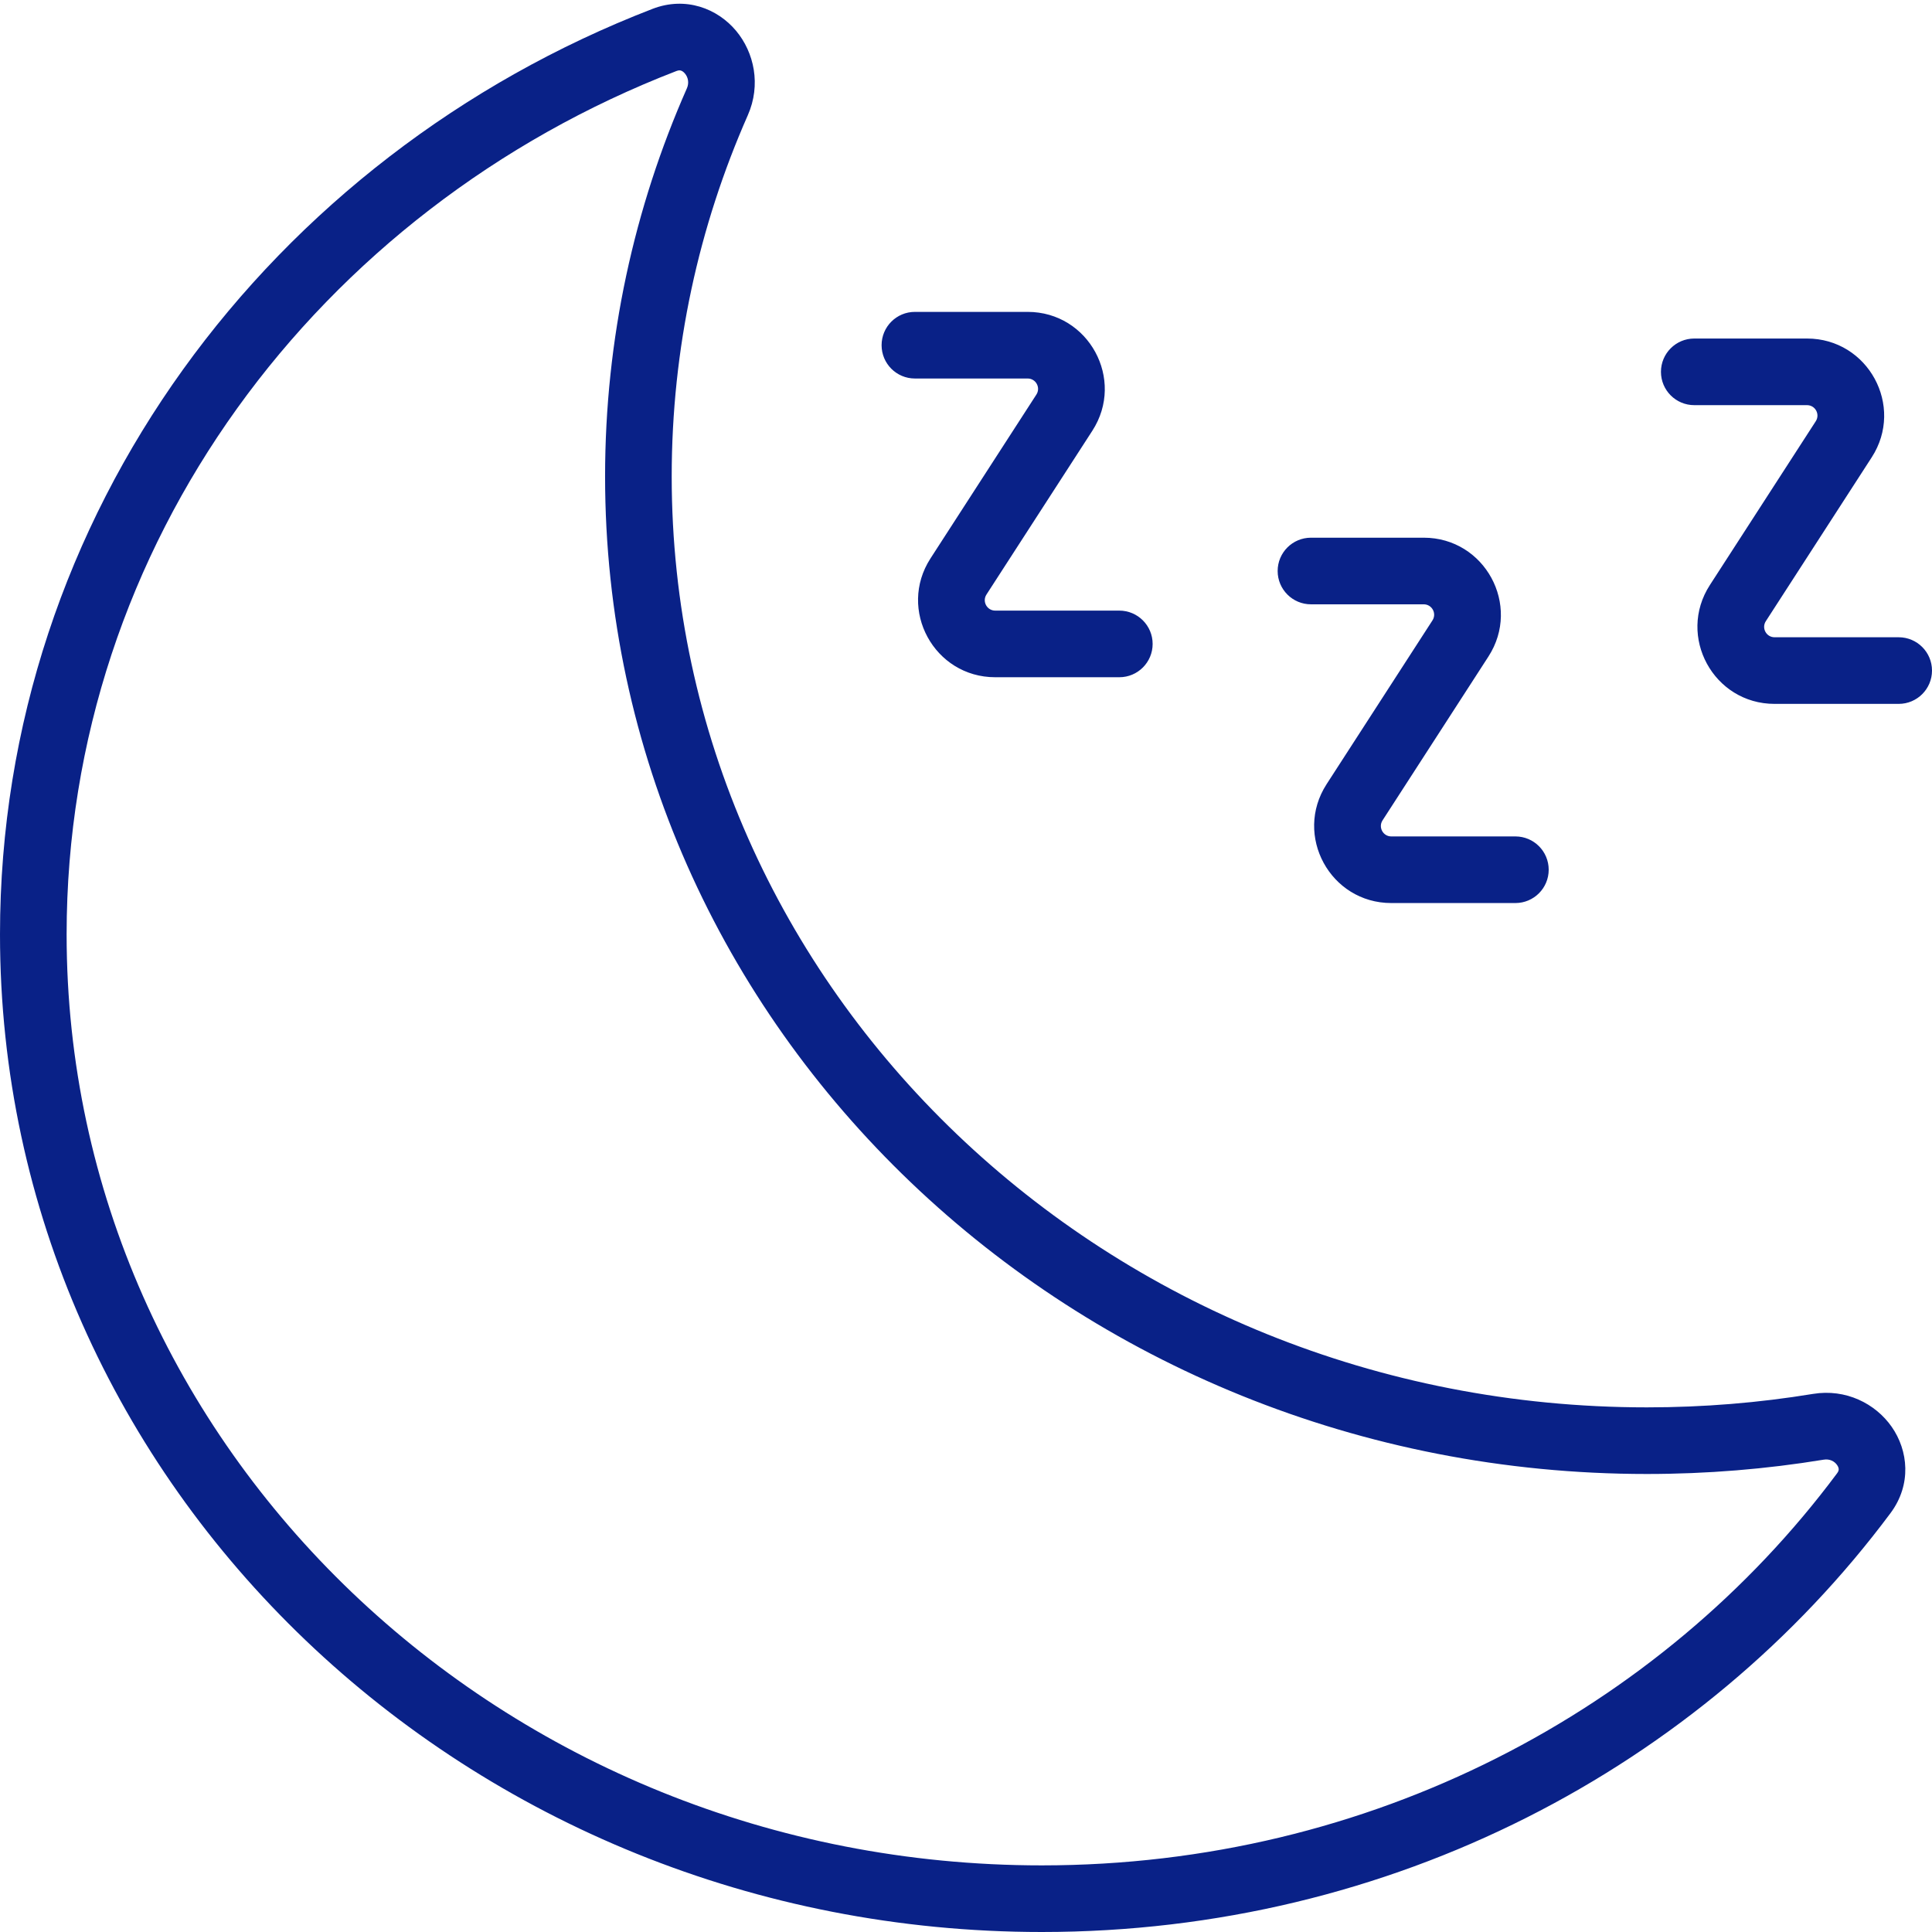 <svg width="58" height="58" viewBox="0 0 58 58" fill="none" xmlns="http://www.w3.org/2000/svg">
<path fill-rule="evenodd" clip-rule="evenodd" d="M22.098 0.925C22.642 1.577 22.852 2.548 22.45 3.459C20.979 6.793 20.165 10.456 20.165 14.302C20.165 29.696 33.23 42.25 49.441 42.25C51.142 42.25 52.808 42.112 54.428 41.846C55.412 41.685 56.299 42.134 56.788 42.831C57.288 43.545 57.394 44.566 56.755 45.424C51.079 53.043 41.775 58 31.276 58C14.045 58 0 44.634 0 28.052C0 15.446 8.127 4.691 19.587 0.267C20.586 -0.119 21.541 0.258 22.098 0.925ZM20.441 2.119C20.417 2.112 20.377 2.105 20.307 2.132C9.55 6.285 2 16.343 2 28.052C2 43.446 15.064 56 31.276 56C41.139 56 49.85 51.346 55.151 44.229C55.196 44.169 55.199 44.13 55.199 44.109C55.199 44.08 55.188 44.033 55.15 43.98C55.072 43.868 54.926 43.791 54.751 43.82C53.025 44.103 51.25 44.25 49.441 44.25C32.211 44.25 18.165 30.884 18.165 14.302C18.165 10.171 19.04 6.233 20.621 2.651C20.693 2.488 20.657 2.319 20.562 2.207C20.517 2.153 20.472 2.128 20.441 2.119ZM26.466 10.363C26.466 9.811 26.913 9.363 27.466 9.363H30.851C32.683 9.363 33.787 11.392 32.793 12.931L29.614 17.849C29.48 18.057 29.629 18.331 29.877 18.331H33.603C34.155 18.331 34.603 18.779 34.603 19.331C34.603 19.884 34.155 20.331 33.603 20.331H29.877C28.045 20.331 26.94 18.302 27.934 16.764L31.113 11.845C31.248 11.637 31.098 11.363 30.851 11.363H27.466C26.913 11.363 26.466 10.915 26.466 10.363ZM49.863 11.163C49.863 10.611 50.311 10.163 50.863 10.163H54.248C56.08 10.163 57.185 12.192 56.19 13.73L53.011 18.649C52.877 18.857 53.026 19.131 53.274 19.131H57C57.552 19.131 58 19.579 58 20.131C58 20.683 57.552 21.131 57 21.131H53.274C51.442 21.131 50.337 19.102 51.332 17.563L54.511 12.645C54.645 12.437 54.496 12.163 54.248 12.163H50.863C50.311 12.163 49.863 11.715 49.863 11.163ZM38.356 17.142C38.356 16.589 38.804 16.142 39.356 16.142H42.742C44.574 16.142 45.678 18.171 44.684 19.709L41.505 24.628C41.371 24.836 41.52 25.11 41.767 25.11H45.493C46.046 25.11 46.493 25.558 46.493 26.11C46.493 26.662 46.046 27.11 45.493 27.11H41.767C39.935 27.11 38.831 25.081 39.825 23.542L43.004 18.624C43.138 18.416 42.989 18.142 42.742 18.142H39.356C38.804 18.142 38.356 17.694 38.356 17.142Z" fill="#092187"/>
</svg>
